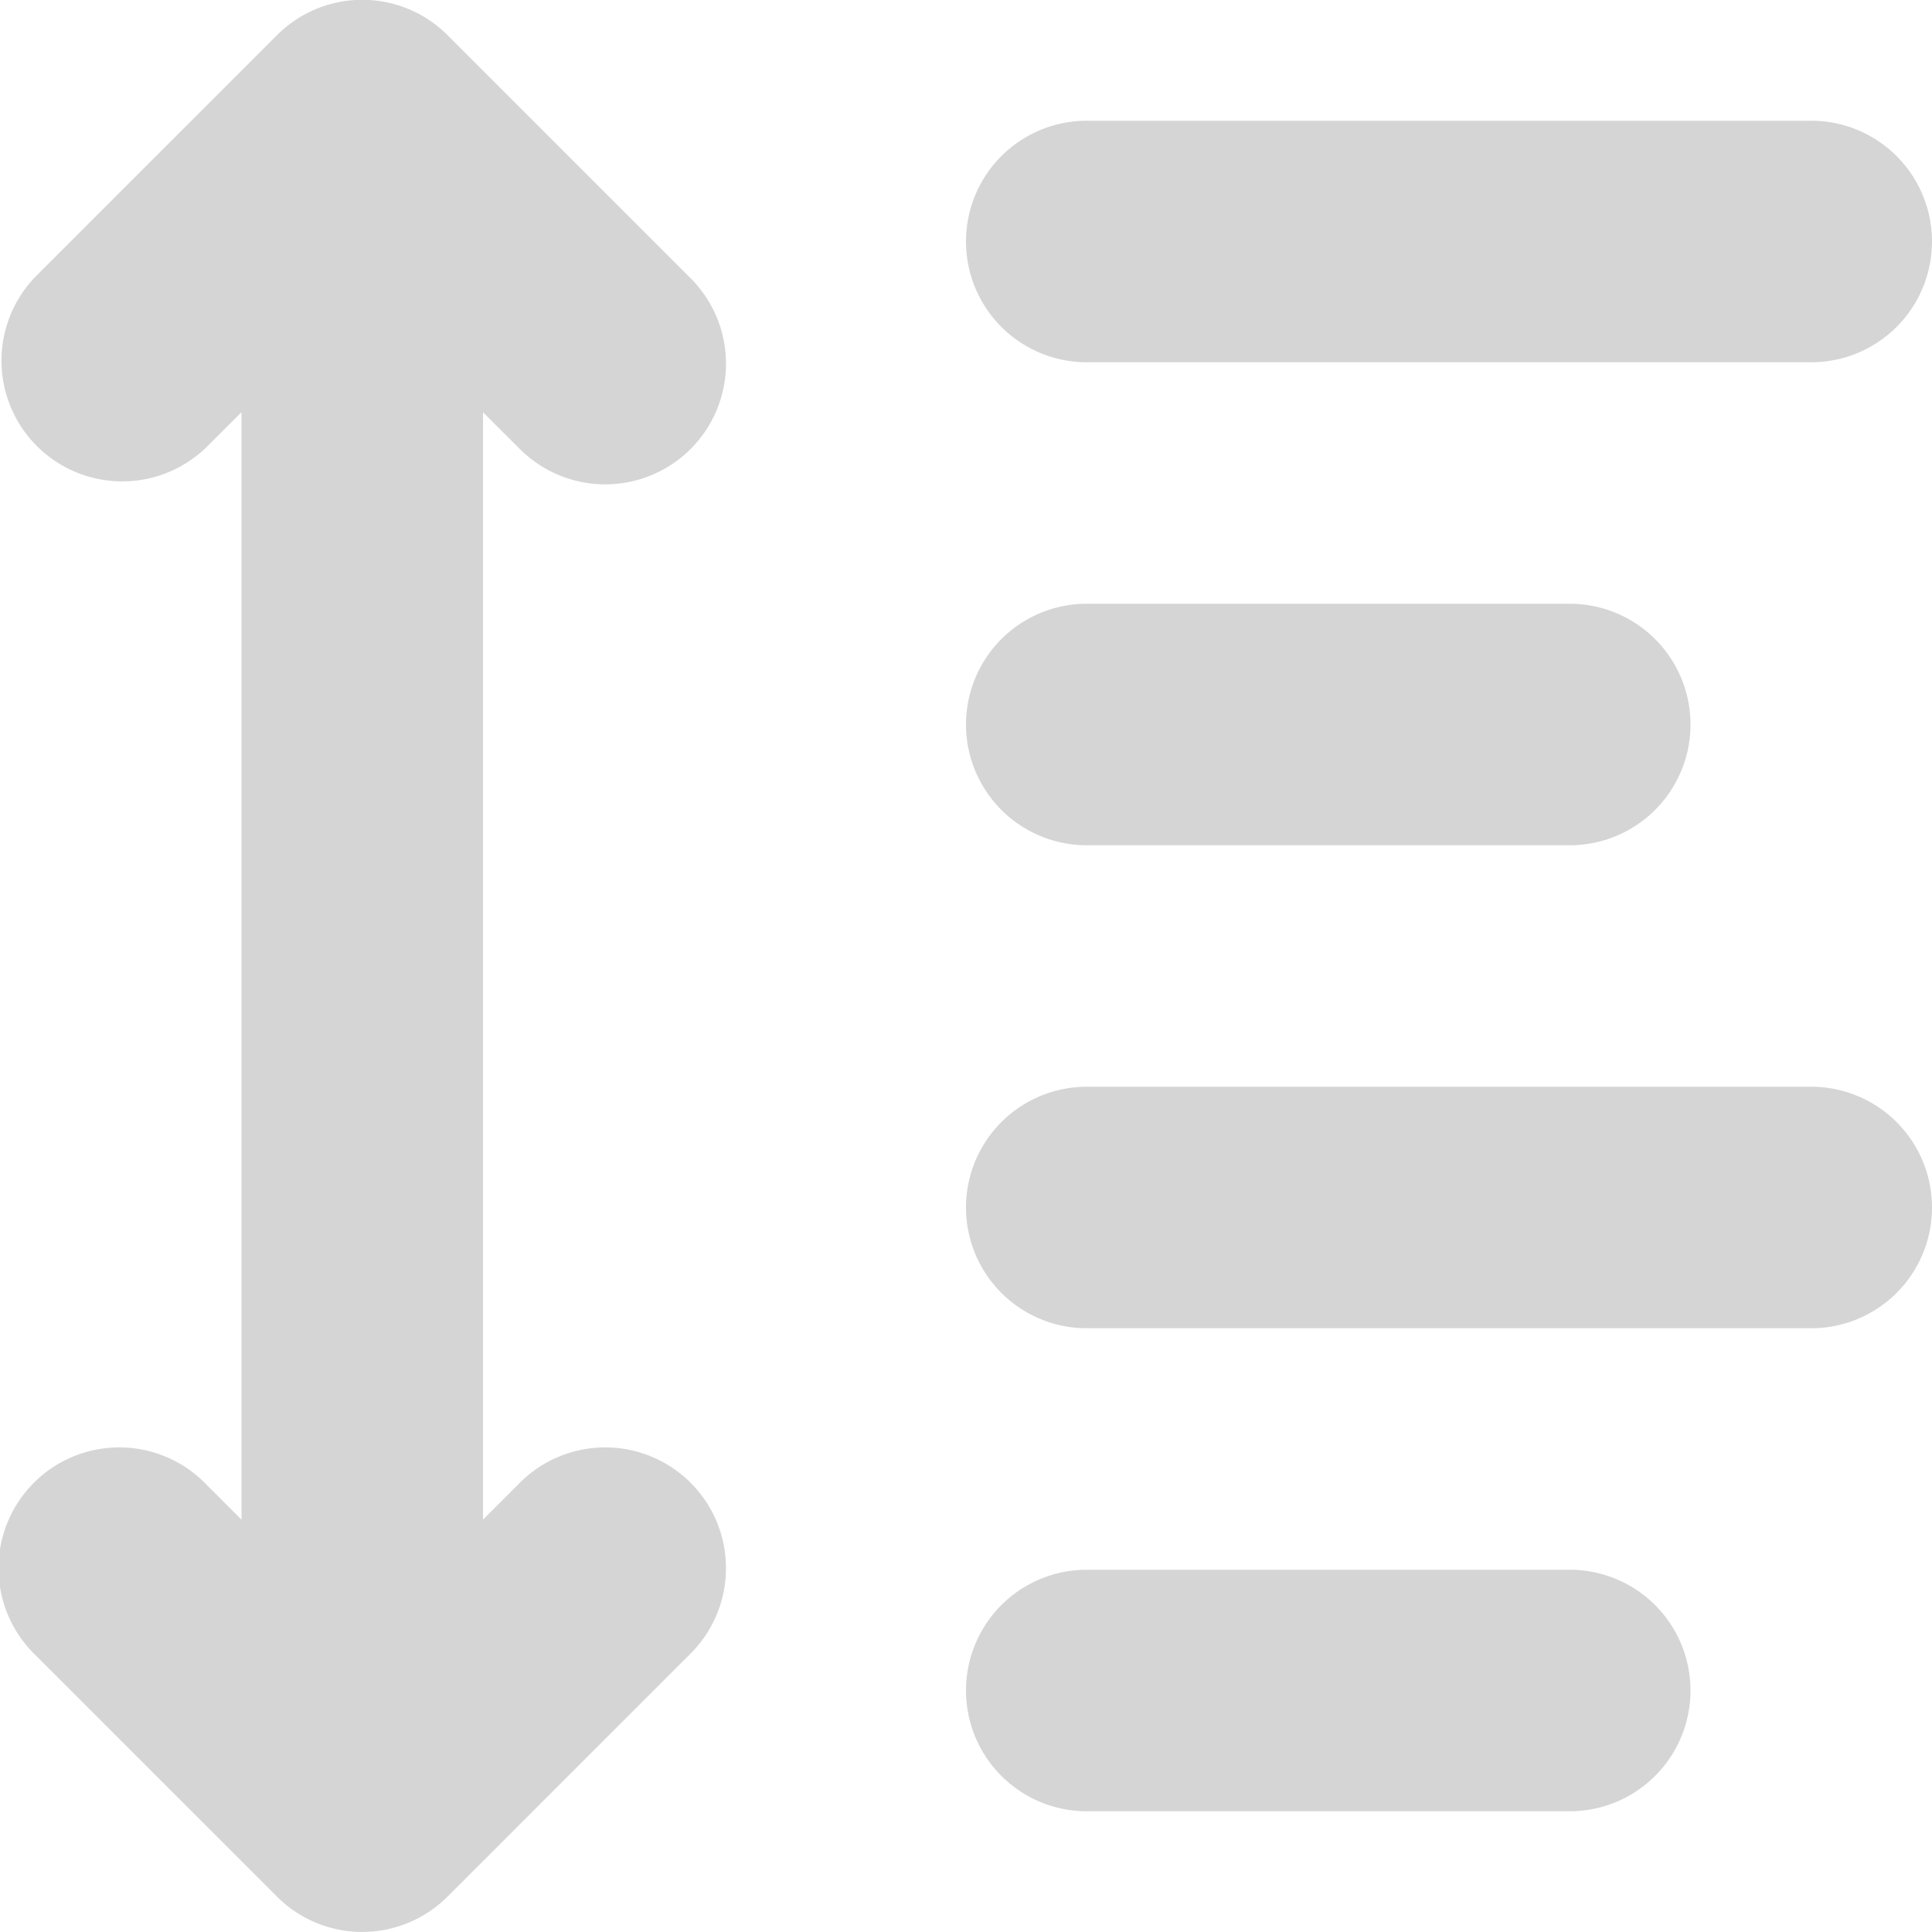 <svg xmlns="http://www.w3.org/2000/svg" xmlns:xlink="http://www.w3.org/1999/xlink" width="16" height="16" viewBox="0 0 16 16"><defs><path id="6ge2a" d="M836 1746h-6a1 1 0 0 1 0-2h6a1 1 0 1 1 0 2zm-10.707 9.292a1 1 0 1 1 1.414 1.414l-2 2a.998.998 0 0 1-1.414 0l-2-2a1 1 0 1 1 1.414-1.414l.293.293v-9.171l-.293.292a1 1 0 0 1-1.414-1.414l2-2a.998.998 0 0 1 1.414 0l2 2a1 1 0 1 1-1.414 1.414l-.293-.292v9.171zM830 1748h4a1 1 0 0 1 0 2h-4a1 1 0 1 1 0-2zm0 4h6a1 1 0 1 1 0 2h-6a1 1 0 0 1 0-2zm0 4h4a1 1 0 1 1 0 2h-4a1 1 0 0 1 0-2z"/></defs><g><g transform="translate(-821 -1743)"><use fill="#d5d5d5" xlink:href="#6ge2a"/></g></g></svg>